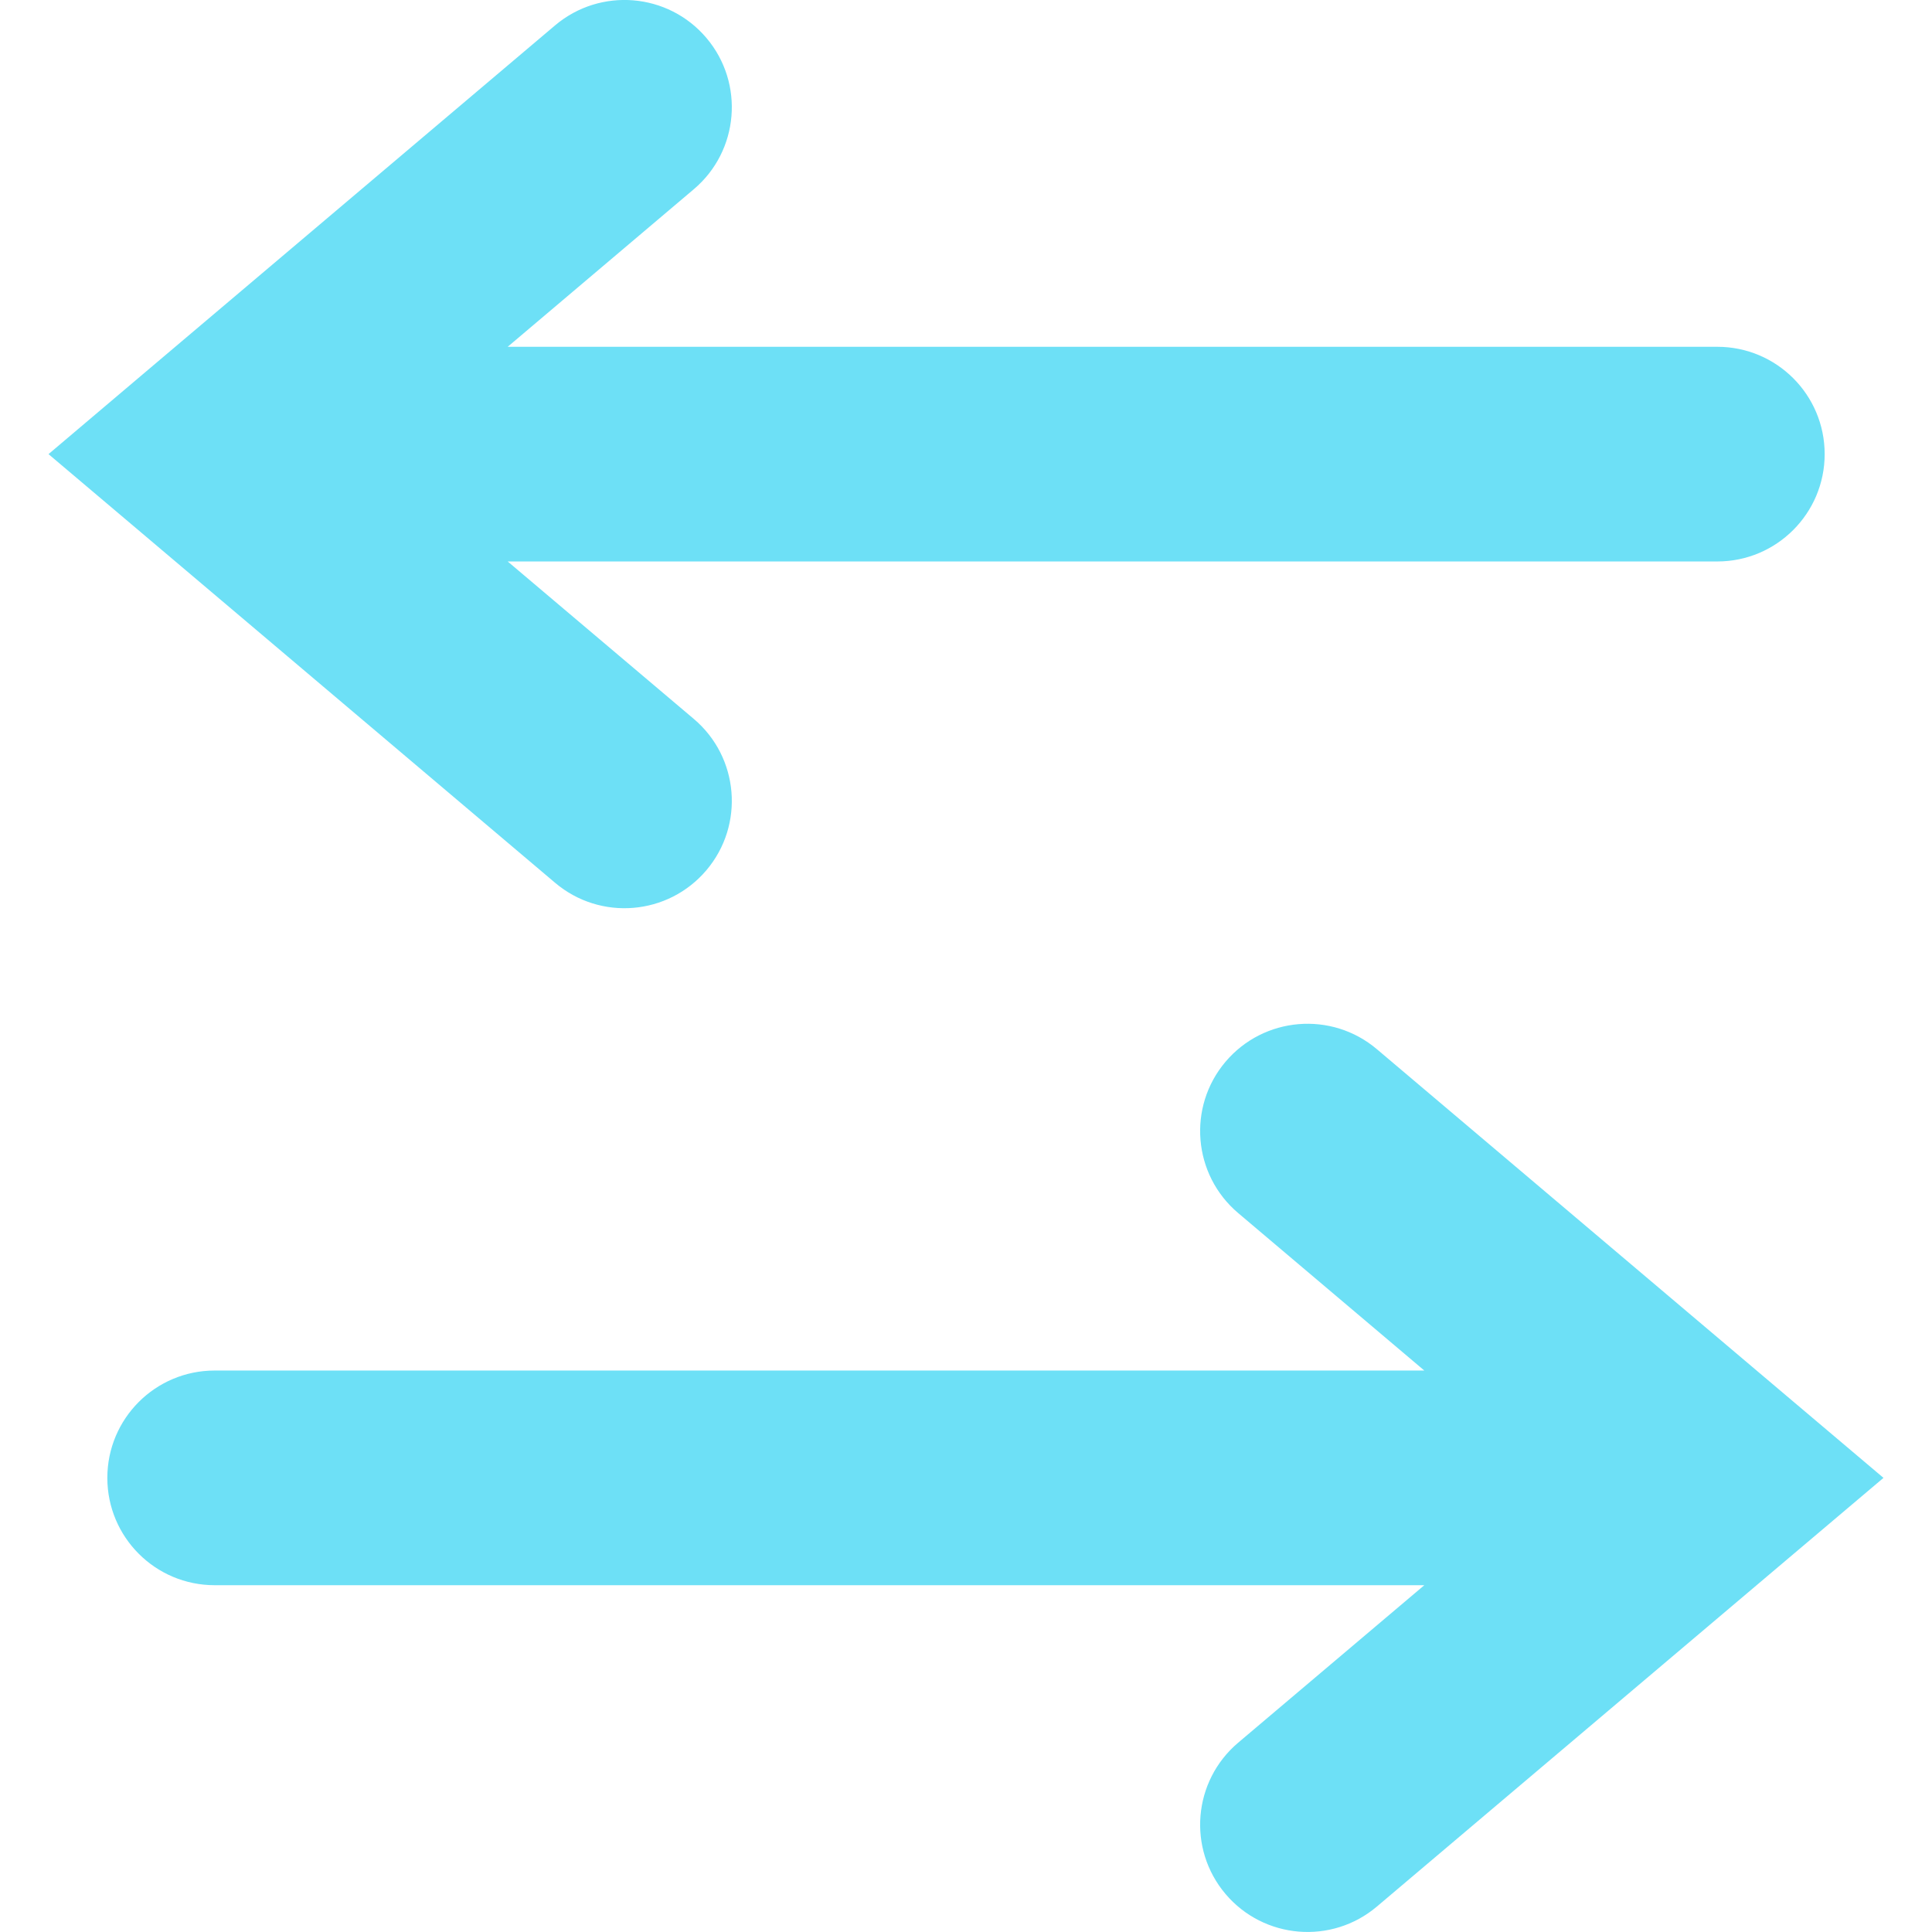 <svg width="18" height="18" viewBox="0 0 18 18" fill="none" xmlns="http://www.w3.org/2000/svg">
<path fill-rule="evenodd" clip-rule="evenodd" d="M11.536 16.236C11.114 16.593 11.061 17.224 11.418 17.646C11.775 18.067 12.406 18.12 12.828 17.763L16.646 14.532L17.548 13.769L16.646 13.006L12.828 9.775C12.406 9.418 11.775 9.471 11.418 9.892C11.061 10.314 11.114 10.945 11.536 11.302L13.27 12.769L2 12.769C1.447 12.769 1 13.217 1 13.769C1 14.321 1.447 14.769 2 14.769L13.27 14.769L11.536 16.236Z" fill="#6DE0F6"/>
<path fill-rule="evenodd" clip-rule="evenodd" d="M6.464 1.763C6.886 1.406 6.938 0.775 6.582 0.354C6.225 -0.068 5.594 -0.12 5.172 0.236L1.354 3.467L0.452 4.231L1.354 4.994L5.172 8.225C5.594 8.582 6.225 8.529 6.582 8.107C6.938 7.686 6.886 7.055 6.464 6.698L4.73 5.231L16 5.231C16.552 5.231 17 4.783 17 4.231C17 3.678 16.552 3.231 16 3.231L4.73 3.231L6.464 1.763Z" fill="#6DE0F6"/>
</svg>
